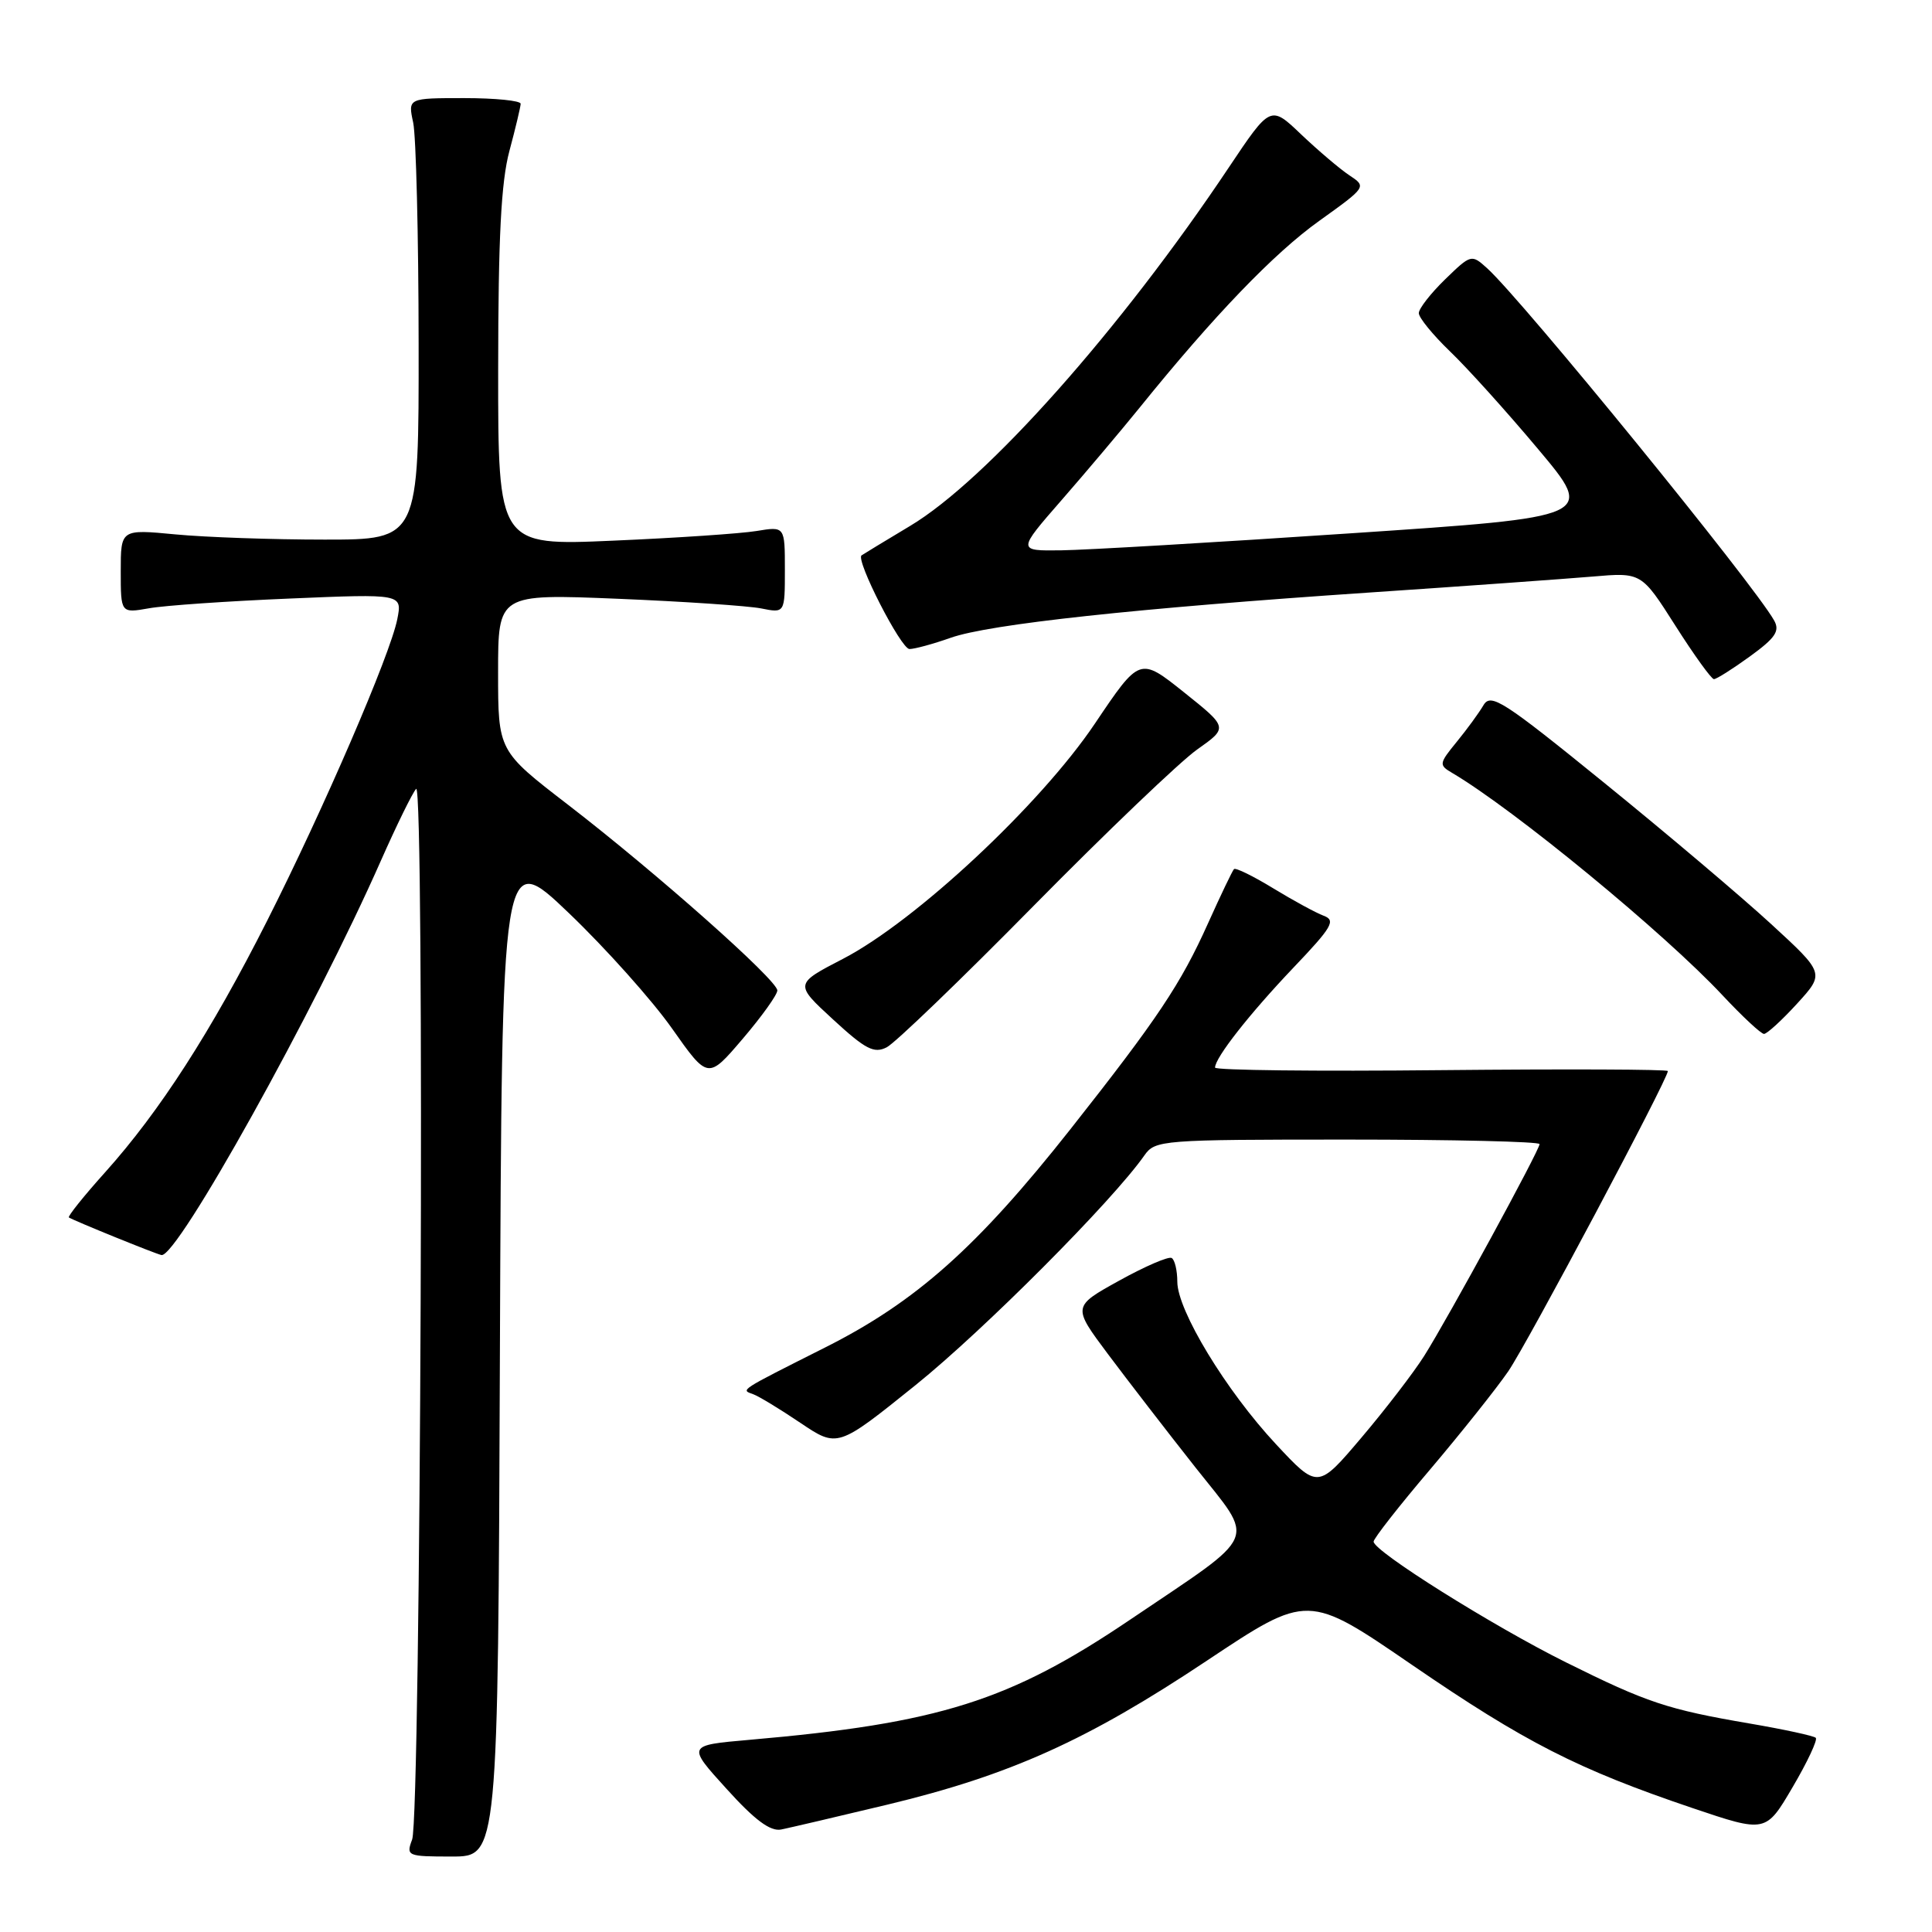 <?xml version="1.0" encoding="UTF-8" standalone="no"?>
<!DOCTYPE svg PUBLIC "-//W3C//DTD SVG 1.1//EN" "http://www.w3.org/Graphics/SVG/1.1/DTD/svg11.dtd" >
<svg xmlns="http://www.w3.org/2000/svg" xmlns:xlink="http://www.w3.org/1999/xlink" version="1.1" viewBox="0 0 256 256">
 <g >
 <path fill="currentColor"
d=" M 66.24 179.25 C 66.50 112.50 66.50 112.50 75.39 121.00 C 80.27 125.67 86.42 132.55 89.04 136.27 C 93.81 143.04 93.81 143.04 98.40 137.66 C 100.93 134.70 103.00 131.81 103.00 131.24 C 103.00 129.87 86.98 115.66 75.25 106.62 C 66.00 99.50 66.00 99.50 66.00 89.09 C 66.00 78.69 66.00 78.69 81.86 79.34 C 90.59 79.70 99.14 80.28 100.86 80.62 C 104.00 81.25 104.00 81.25 104.00 75.49 C 104.00 69.74 104.00 69.74 100.25 70.36 C 98.19 70.70 89.64 71.28 81.25 71.64 C 66.00 72.31 66.00 72.31 66.01 48.91 C 66.02 31.45 66.40 24.10 67.50 20.00 C 68.31 16.98 68.98 14.16 68.99 13.75 C 68.99 13.34 65.64 13.00 61.53 13.00 C 54.05 13.00 54.05 13.00 54.75 16.25 C 55.13 18.04 55.46 31.20 55.47 45.50 C 55.50 71.50 55.50 71.50 43.00 71.50 C 36.12 71.50 27.24 71.19 23.25 70.81 C 16.00 70.12 16.00 70.12 16.00 75.69 C 16.00 81.26 16.00 81.26 19.75 80.60 C 21.81 80.23 30.21 79.65 38.41 79.31 C 53.31 78.68 53.31 78.68 52.64 82.06 C 51.69 86.80 42.89 107.18 35.40 122.00 C 27.98 136.68 21.17 147.26 13.96 155.30 C 11.10 158.48 8.93 161.20 9.13 161.32 C 9.86 161.78 20.52 166.11 21.39 166.30 C 23.43 166.75 41.68 133.97 50.49 114.00 C 52.56 109.33 54.65 105.06 55.14 104.53 C 56.29 103.29 55.76 240.67 54.61 243.75 C 53.79 245.93 53.96 246.00 59.88 246.00 C 65.99 246.00 65.99 246.00 66.24 179.25 Z  M 117.56 239.13 C 133.86 235.21 144.07 230.61 159.93 220.04 C 173.30 211.14 173.30 211.14 187.12 220.62 C 202.02 230.84 209.07 234.44 224.24 239.57 C 233.98 242.86 233.98 242.86 237.53 236.81 C 239.49 233.48 240.87 230.53 240.60 230.27 C 240.34 230.01 236.39 229.15 231.81 228.37 C 220.95 226.51 218.24 225.61 207.50 220.27 C 197.78 215.44 181.99 205.53 182.01 204.27 C 182.02 203.85 185.39 199.54 189.50 194.71 C 193.60 189.87 198.26 184.02 199.85 181.71 C 202.39 178.01 221.00 143.00 221.00 141.92 C 221.00 141.69 207.50 141.64 191.00 141.80 C 174.50 141.97 161.00 141.82 161.00 141.46 C 161.00 140.16 165.55 134.36 171.34 128.27 C 176.53 122.83 177.04 121.95 175.39 121.34 C 174.35 120.95 171.34 119.31 168.70 117.70 C 166.06 116.09 163.72 114.94 163.51 115.16 C 163.30 115.37 161.76 118.59 160.09 122.30 C 156.46 130.39 153.41 134.96 141.81 149.66 C 129.48 165.27 121.36 172.50 109.35 178.54 C 97.82 184.35 98.13 184.14 99.80 184.74 C 100.51 184.99 103.32 186.69 106.03 188.52 C 110.98 191.85 110.98 191.85 121.31 183.54 C 130.34 176.27 147.41 159.14 151.65 153.08 C 153.07 151.07 153.91 151.00 178.56 151.00 C 192.55 151.00 204.00 151.27 204.00 151.60 C 204.00 152.40 191.90 174.62 188.71 179.67 C 187.32 181.87 183.58 186.74 180.40 190.49 C 174.62 197.31 174.62 197.31 169.06 191.35 C 162.46 184.27 156.00 173.63 156.00 169.83 C 156.00 168.34 155.66 166.92 155.25 166.69 C 154.84 166.45 151.71 167.80 148.30 169.69 C 142.10 173.12 142.10 173.12 146.80 179.41 C 149.39 182.87 154.61 189.64 158.40 194.44 C 166.40 204.56 167.11 202.89 149.77 214.60 C 133.79 225.40 124.46 228.35 99.27 230.54 C 91.03 231.26 91.03 231.26 96.27 237.03 C 100.00 241.16 102.07 242.70 103.50 242.42 C 104.60 242.20 110.93 240.72 117.56 239.13 Z  M 137.00 119.99 C 146.62 110.23 156.35 100.93 158.62 99.32 C 162.74 96.41 162.74 96.41 156.88 91.73 C 151.02 87.05 151.02 87.05 145.08 95.88 C 137.86 106.62 121.32 122.06 111.70 127.05 C 105.27 130.38 105.27 130.38 110.39 135.09 C 114.69 139.05 115.82 139.63 117.50 138.77 C 118.60 138.21 127.38 129.76 137.00 119.99 Z  M 238.12 132.99 C 241.79 128.97 241.79 128.97 234.65 122.41 C 230.72 118.80 220.78 110.39 212.57 103.73 C 199.17 92.85 197.54 91.80 196.57 93.44 C 195.98 94.45 194.39 96.63 193.03 98.29 C 190.67 101.18 190.64 101.37 192.41 102.41 C 200.62 107.25 220.55 123.64 228.26 131.90 C 230.88 134.70 233.35 137.00 233.74 137.00 C 234.13 137.00 236.11 135.19 238.12 132.99 Z  M 231.87 86.98 C 235.25 84.53 235.86 83.62 235.09 82.23 C 232.45 77.48 201.74 39.79 197.06 35.55 C 194.98 33.67 194.92 33.68 191.48 37.02 C 189.57 38.88 188.00 40.89 188.00 41.49 C 188.00 42.10 189.86 44.37 192.12 46.55 C 194.39 48.72 199.65 54.55 203.80 59.50 C 211.36 68.50 211.36 68.50 178.93 70.67 C 161.09 71.87 143.87 72.88 140.65 72.92 C 134.79 73.00 134.79 73.00 140.68 66.25 C 143.92 62.54 148.57 57.02 151.02 54.00 C 160.83 41.85 168.81 33.55 174.80 29.27 C 181.09 24.76 181.09 24.75 178.80 23.23 C 177.53 22.39 174.67 19.95 172.42 17.82 C 168.35 13.93 168.35 13.93 162.81 22.21 C 148.51 43.62 130.72 63.64 120.59 69.69 C 117.24 71.70 114.35 73.45 114.16 73.59 C 113.35 74.20 119.39 86.00 120.51 86.00 C 121.19 86.00 123.65 85.33 125.97 84.51 C 131.09 82.70 150.64 80.59 181.50 78.51 C 194.15 77.66 207.43 76.70 211.00 76.40 C 217.50 75.84 217.50 75.84 222.00 82.91 C 224.47 86.80 226.77 89.98 227.10 89.99 C 227.43 90.00 229.58 88.64 231.87 86.98 Z "/>
</g>
</svg>